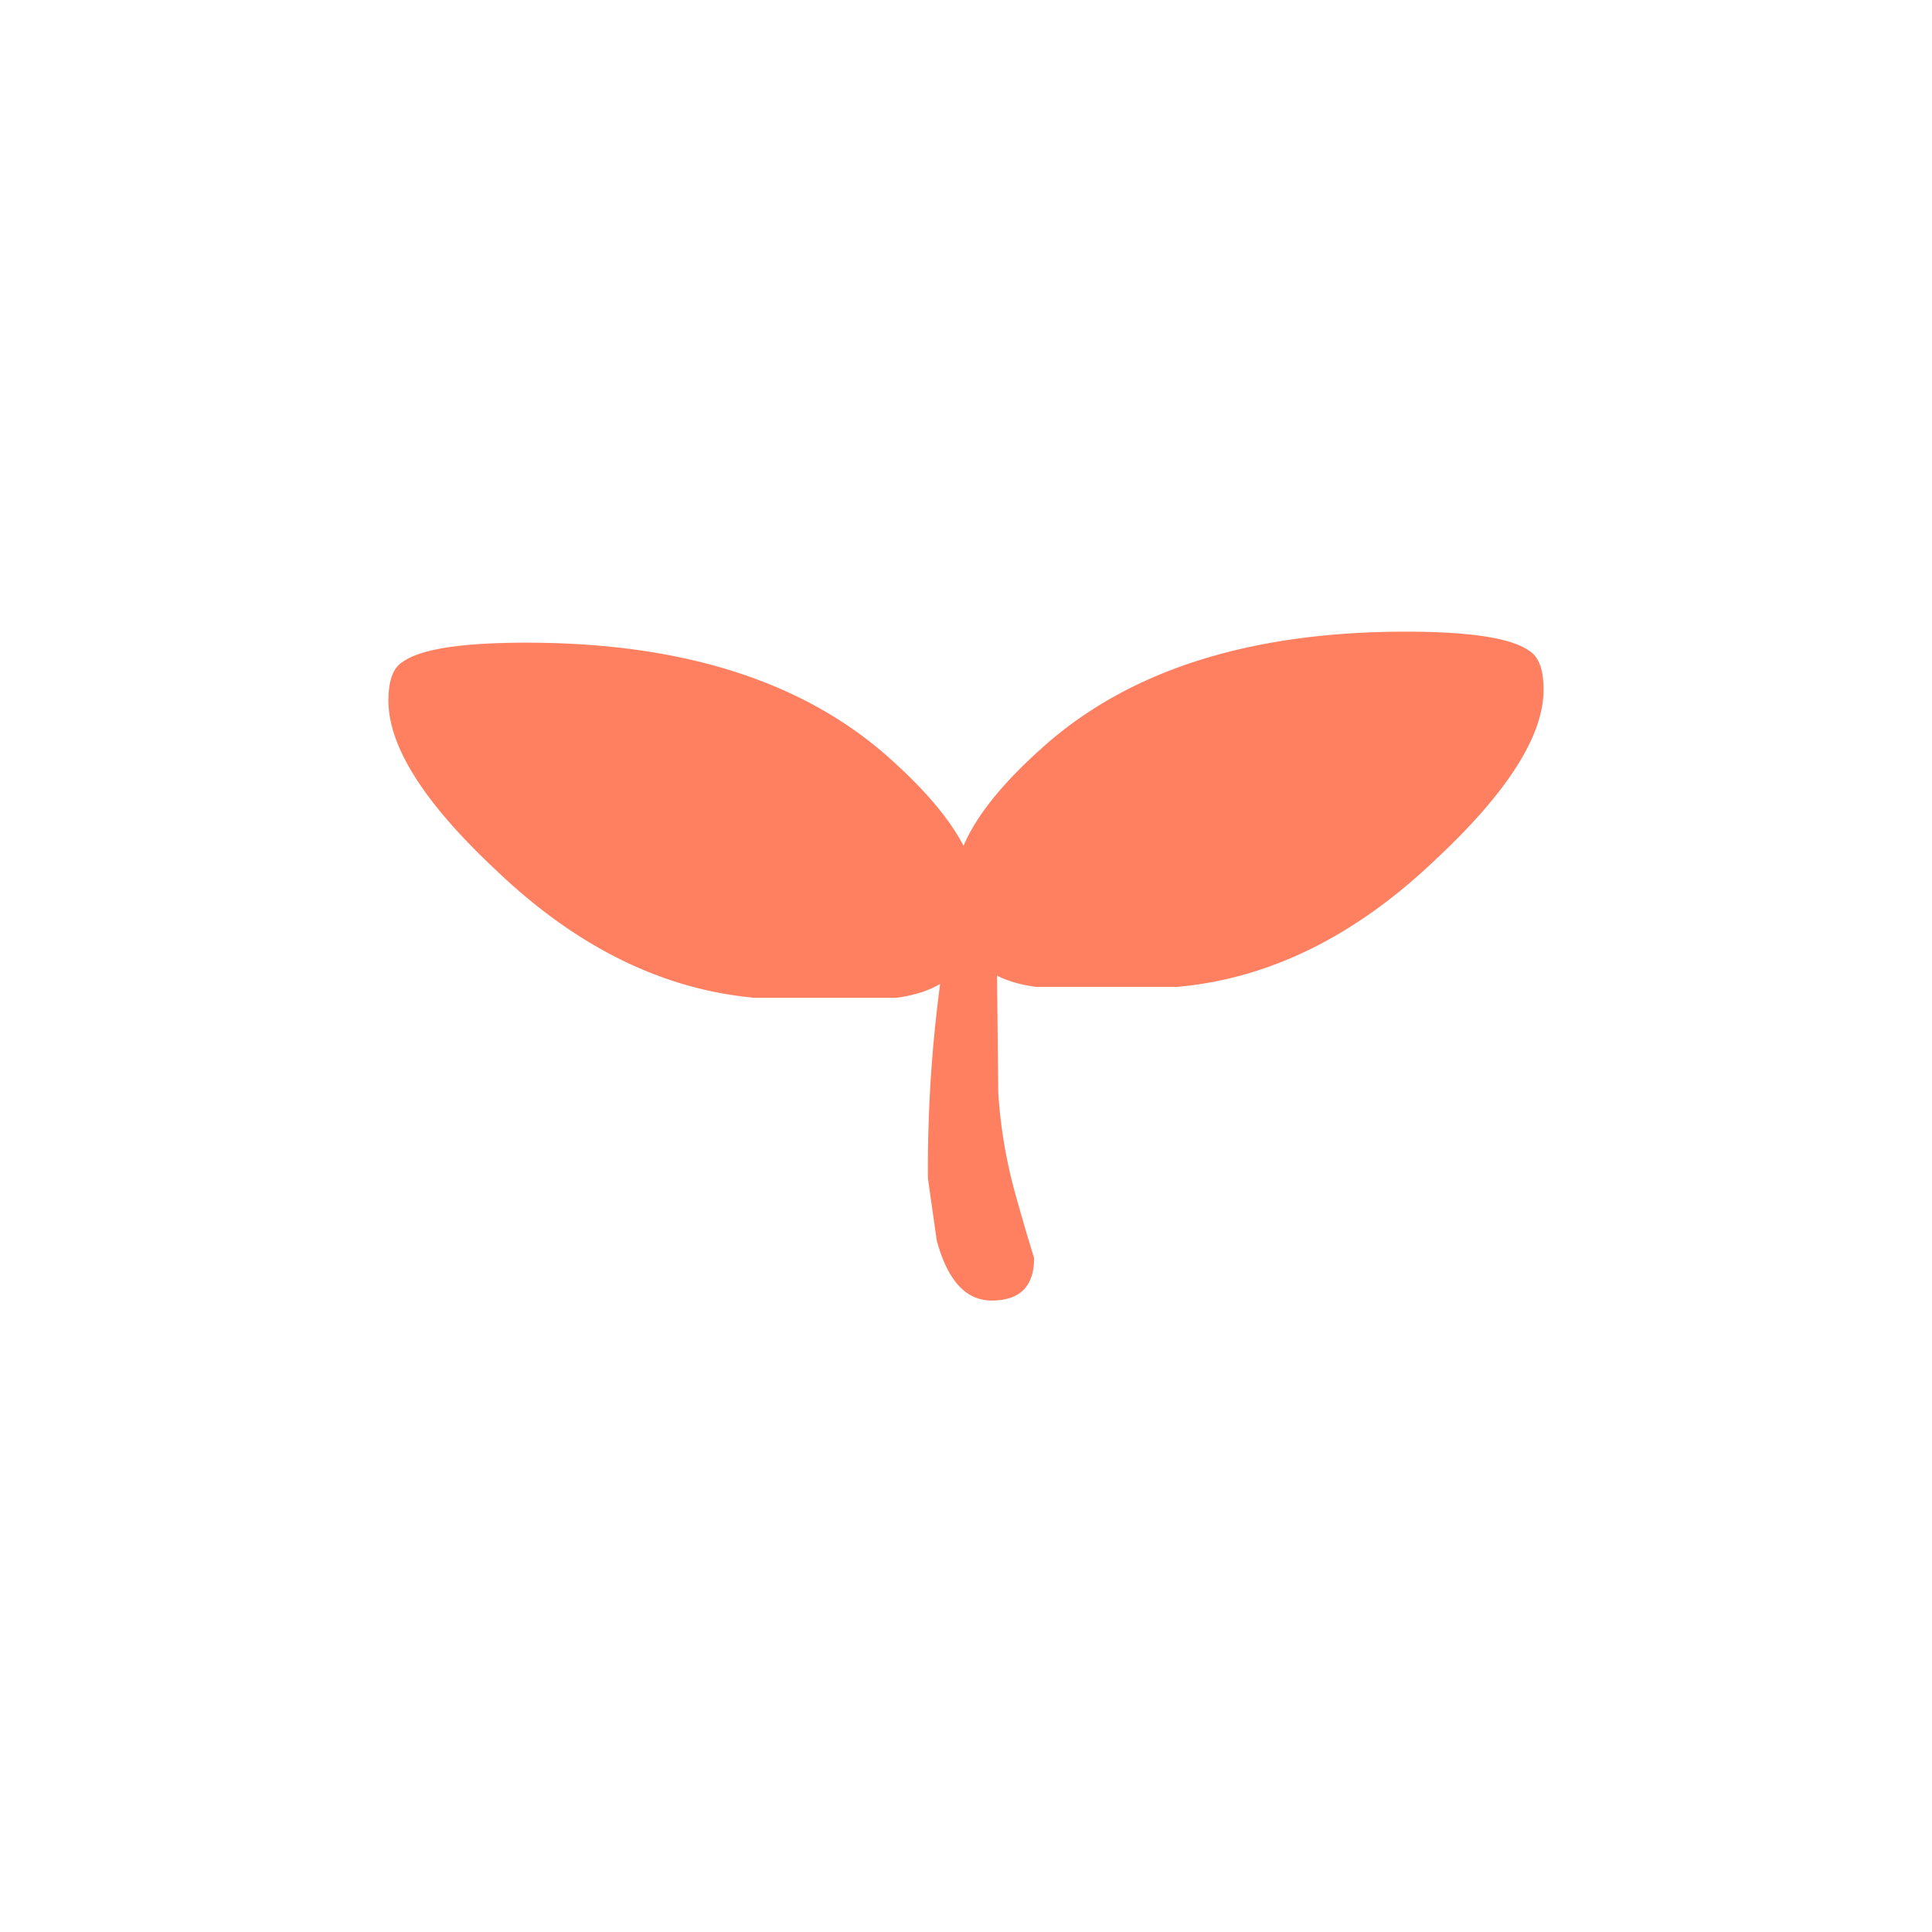 <svg id="Layer_1" data-name="Layer 1" xmlns="http://www.w3.org/2000/svg" width="7.06cm" height="7.06cm" viewBox="0 0 200 200"><defs><style>.cls-1{fill:#ff7f61;fill-rule:evenodd;}</style></defs><title>alim-4</title><path class="cls-1" d="M97.16,103.11q1.83-14.65,6-7l.18,17A51.24,51.24,0,0,0,105.22,124q.92,3.3,1.83,6.23,0,4.4-4.4,4.4-4,0-5.68-6.23L96.06,122a143.81,143.81,0,0,1,1.1-18.87"/><path class="cls-1" d="M92.76,103.29H78.12Q63.83,102,51.38,90.11,40.21,79.67,40.21,72.53q0-3.11,1.46-4,2.75-2,12.82-2,24.36,0,37.73,12.08,9,8.06,9,14.29a13,13,0,0,1-1.1,6q-1.83,3.66-7.33,4.39"/><path class="cls-1" d="M145.51,65.39q10.07,0,12.82,2,1.46.92,1.46,4,0,7.15-11.17,17.58-12.45,11.91-26.74,13.19H107.23q-5.5-.74-7.32-4.4a13,13,0,0,1-1.1-6q0-6.23,9-14.28,13.37-12.09,37.73-12.09"/></svg>
